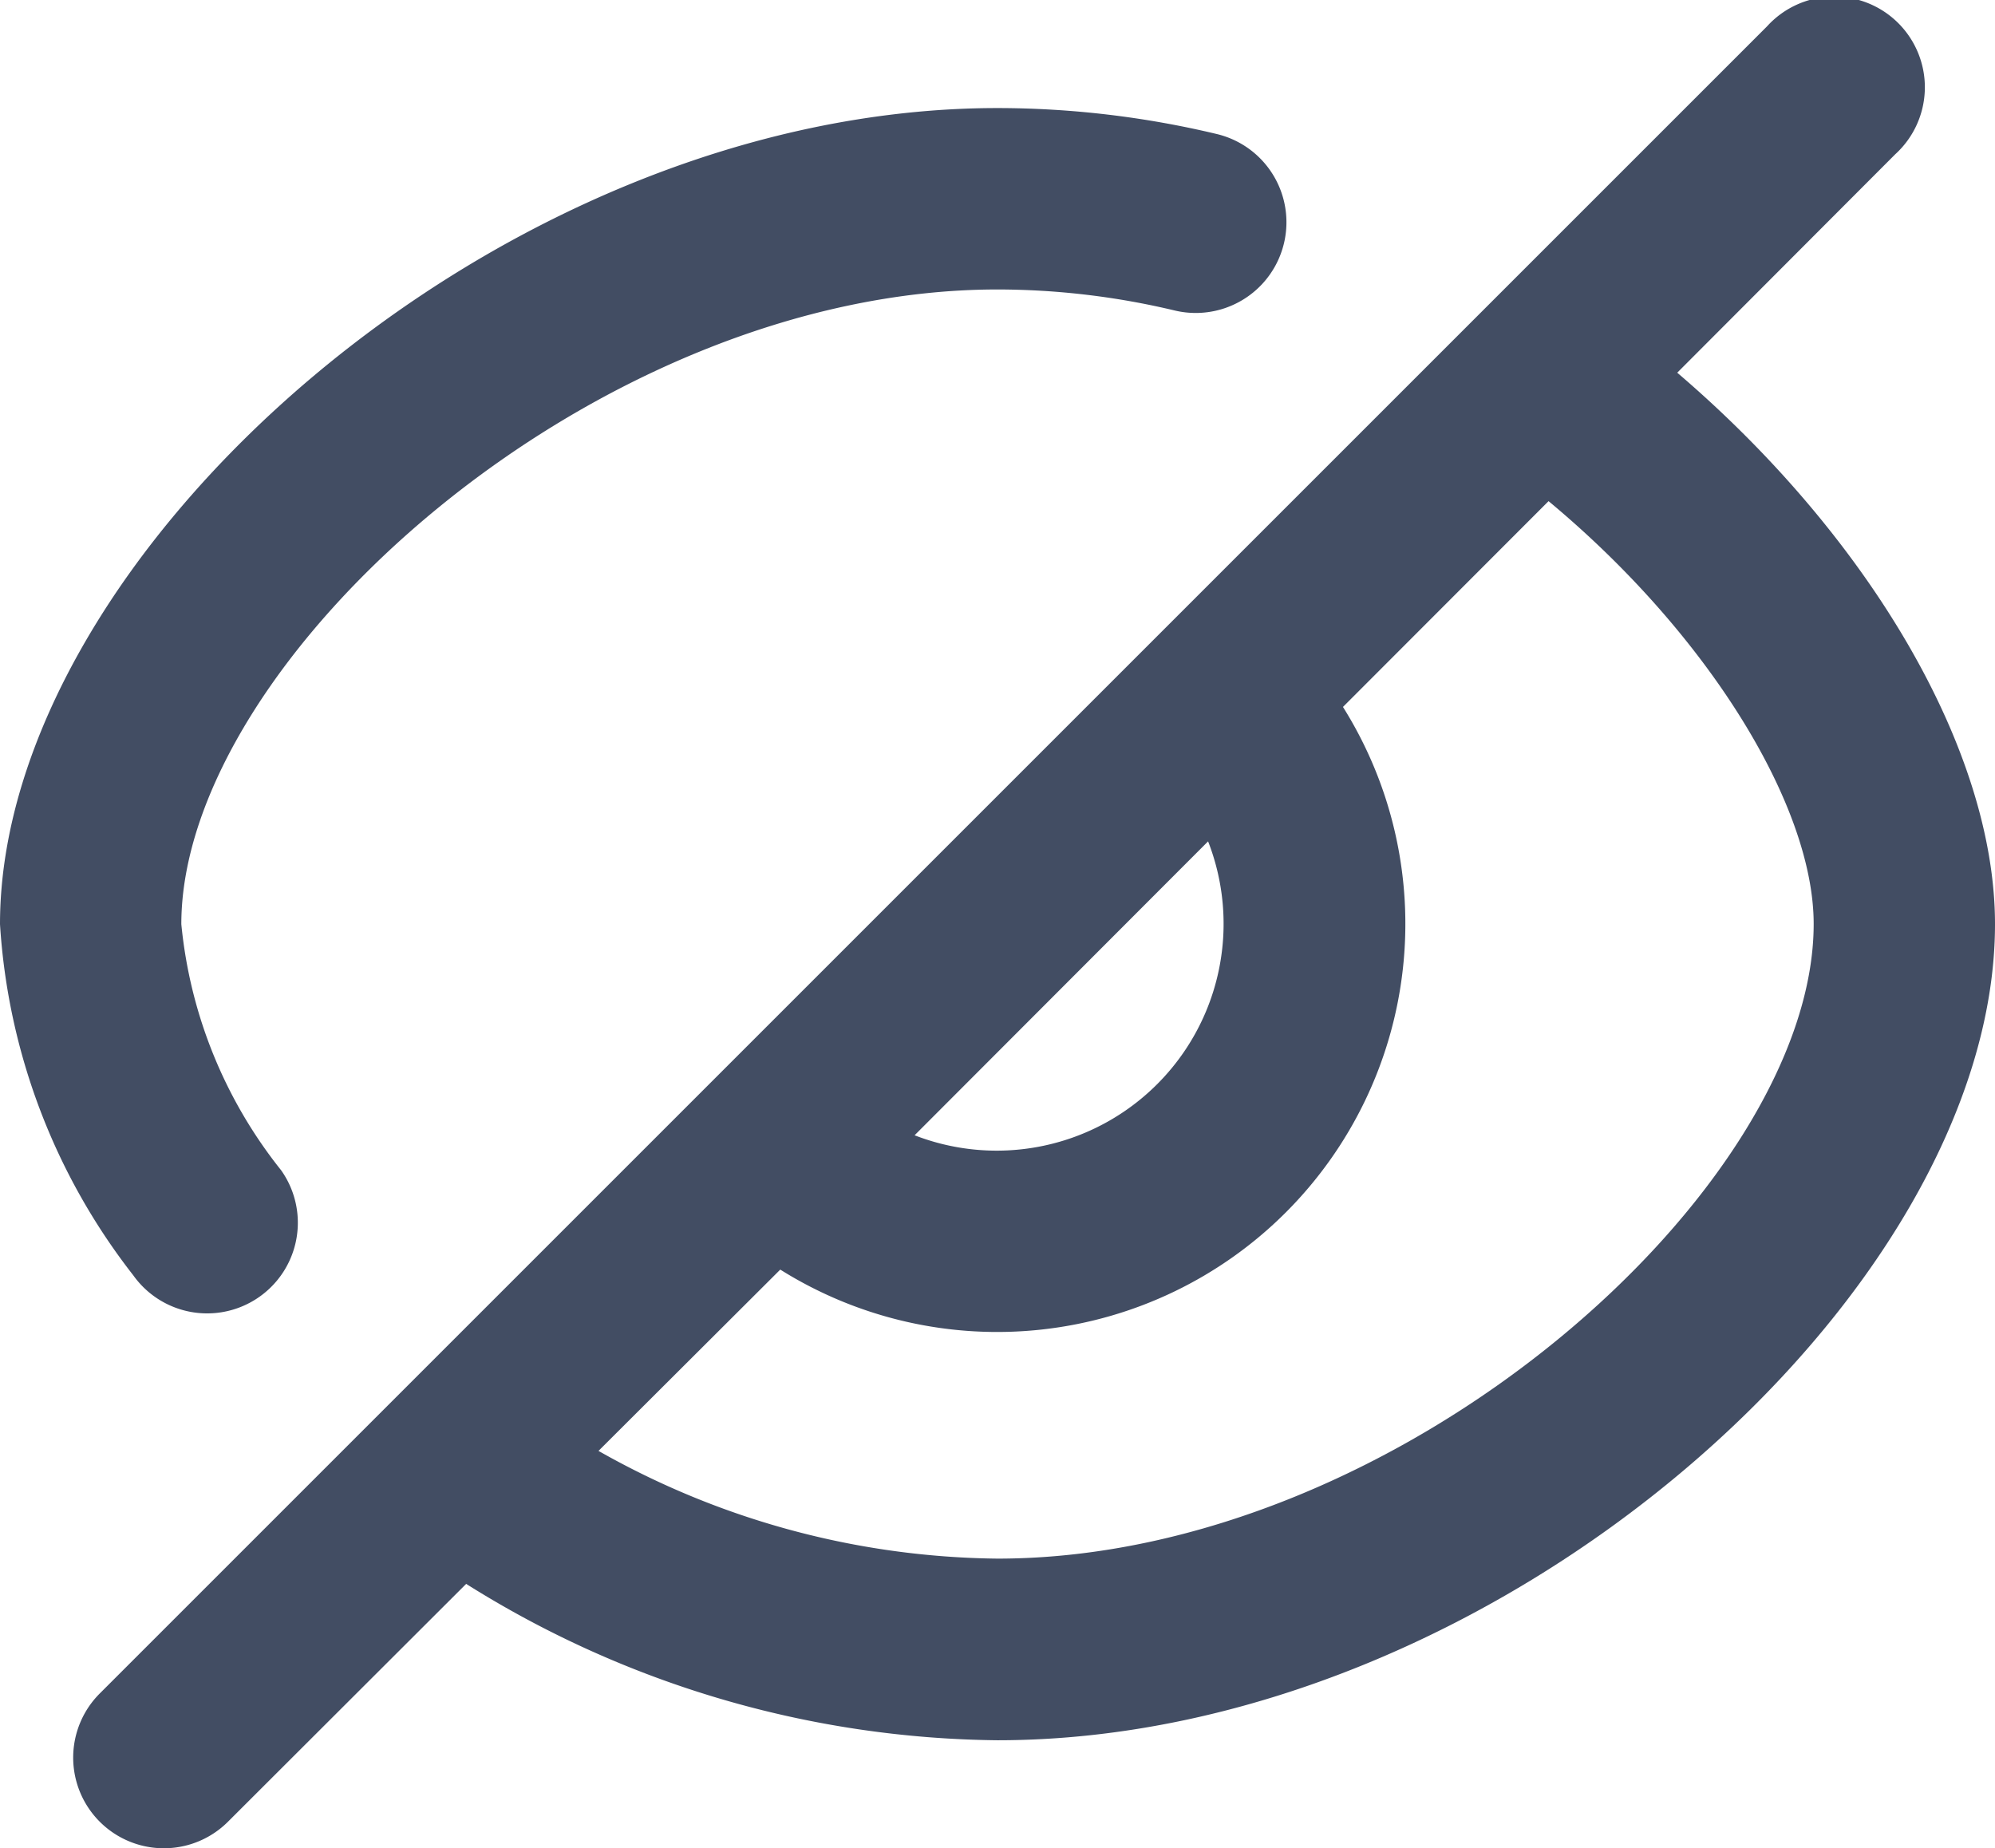 <svg xmlns="http://www.w3.org/2000/svg" width="18" height="16.678" viewBox="0 0 18 16.678">
  <g id="Hide" transform="translate(-1 -1.808)">
    <g id="eye-off" transform="translate(1 1.808)">
      <path id="shape" d="M9.252,12.052A2.047,2.047,0,0,0,11.9,9.4Zm3.865-3.865A3.683,3.683,0,0,1,8.04,13.264L6.4,14.9a7.441,7.441,0,0,0,3.6.972c3.639,0,7.364-3.345,7.364-5.727,0-1.063-.946-2.613-2.392-3.815Zm3.016-3.016C17.858,6.645,19,8.57,19,10.147c0,3.328-4.494,7.364-9,7.364A9.167,9.167,0,0,1,5.206,16.1L3.057,18.246A.818.818,0,1,1,1.9,17.089l2.611-2.611.021-.021,9.78-9.78.021-.021,2.61-2.61A.818.818,0,1,1,18.1,3.2ZM11.6,4.61A6.906,6.906,0,0,0,10,4.42c-3.639,0-7.364,3.345-7.364,5.727a4.208,4.208,0,0,0,.9,2.22.818.818,0,0,1-1.334.948A5.722,5.722,0,0,1,1,10.147c0-3.328,4.494-7.364,9-7.364a8.54,8.54,0,0,1,1.977.234A.818.818,0,1,1,11.6,4.61Z" transform="translate(-1 -1.808)" fill="#424d63"/>
    </g>
  </g>
</svg>
